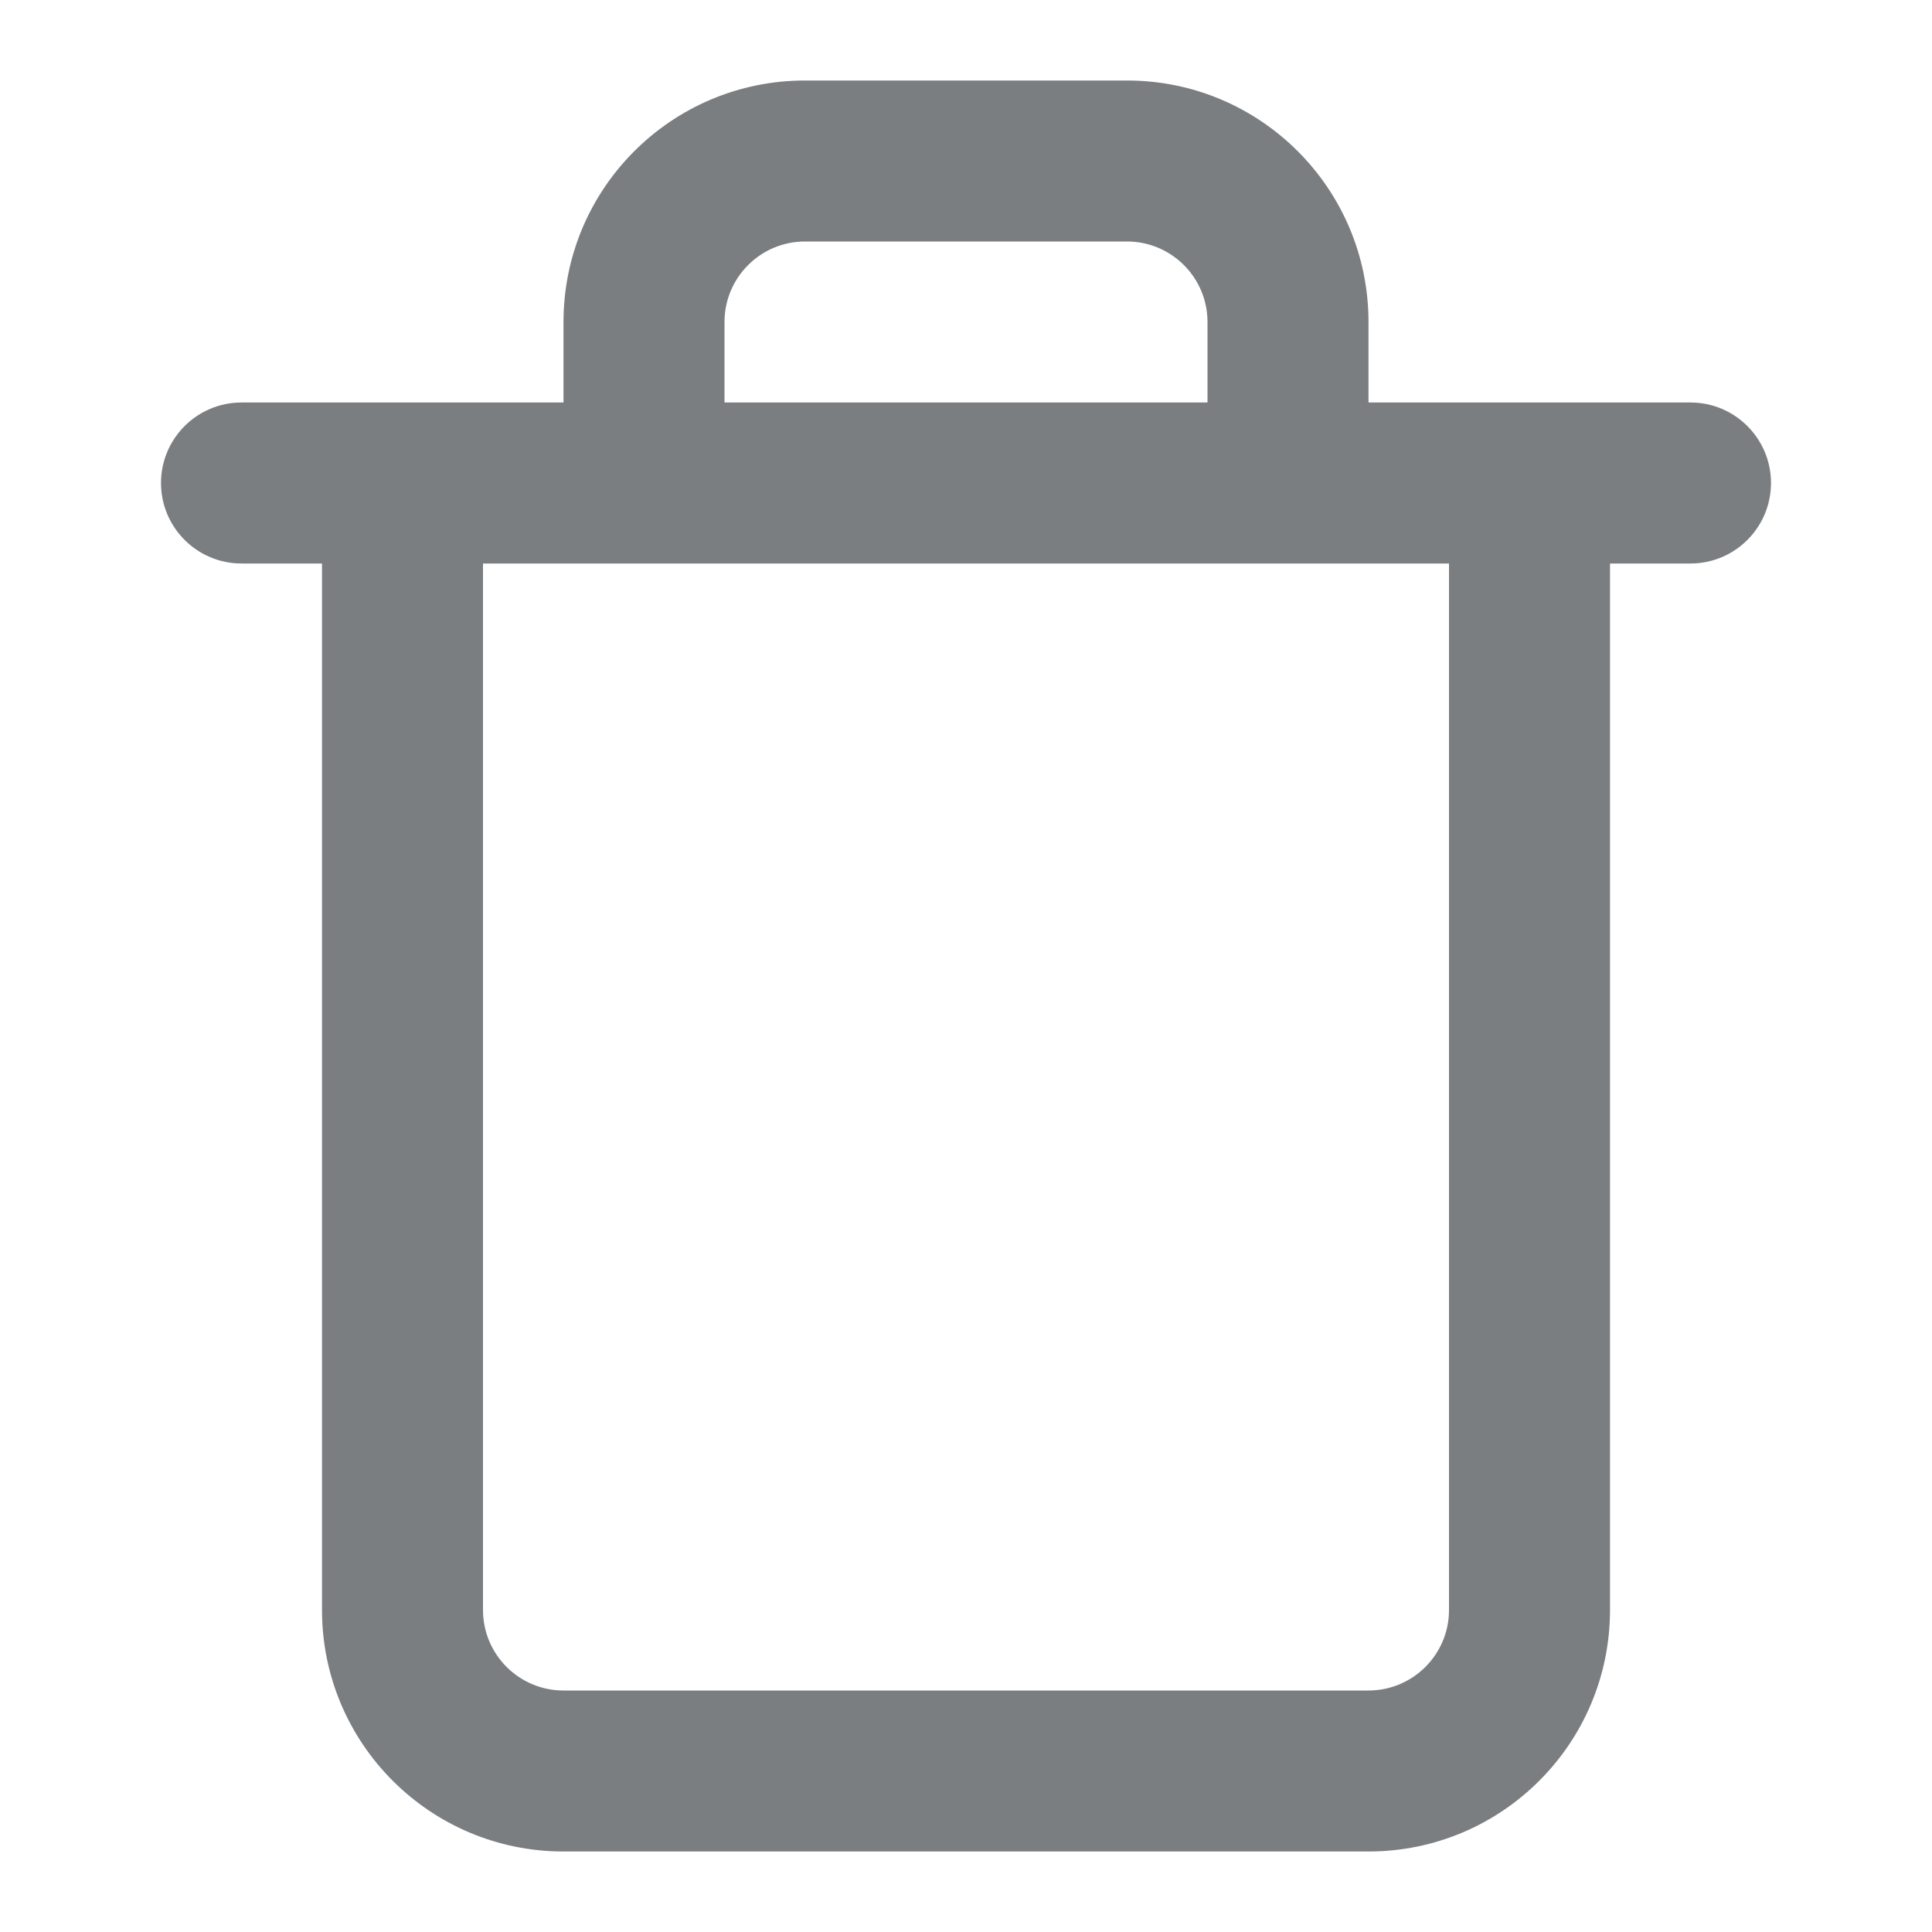 <?xml version="1.0" encoding="UTF-8"?>
<svg width="24px" height="24px" viewBox="0 0 24 24" version="1.1" xmlns="http://www.w3.org/2000/svg" xmlns:xlink="http://www.w3.org/1999/xlink">
    <!-- Generator: Sketch 55.2 (78181) - https://sketchapp.com -->
    <title>Icon/trash@1x</title>
    <desc>Created with Sketch.</desc>
    <defs>
        <path d="M17,5 L21,5 C21.552,5 22,5.448 22,6 C22,6.552 21.552,7 21,7 L20,7 L20,20 C20,21.657 18.657,23 17,23 L7,23 C5.343,23 4,21.657 4,20 L4,7 L3,7 C2.448,7 2,6.552 2,6 C2,5.448 2.448,5 3,5 L7,5 L7,4 C7,2.343 8.343,1 10,1 L14,1 C15.657,1 17,2.343 17,4 L17,5 Z M15,5 L15,4 C15,3.448 14.552,3 14,3 L10,3 C9.448,3 9,3.448 9,4 L9,5 L15,5 Z M18,7 L6,7 L6,20 C6,20.552 6.448,21 7,21 L17,21 C17.552,21 18,20.552 18,20 L18,7 Z" id="path-1"></path>
    </defs>
    <g id="Icon/trash" stroke="none" stroke-width="1" fill="none" fill-rule="evenodd">
        <mask id="mask-2" fill="white">
            <use xlink:href="#path-1"></use>
        </mask>
        <use id="Shape" fill="#7A7E81" fill-rule="nonzero" xlink:href="#path-1"></use>
    </g>
</svg>